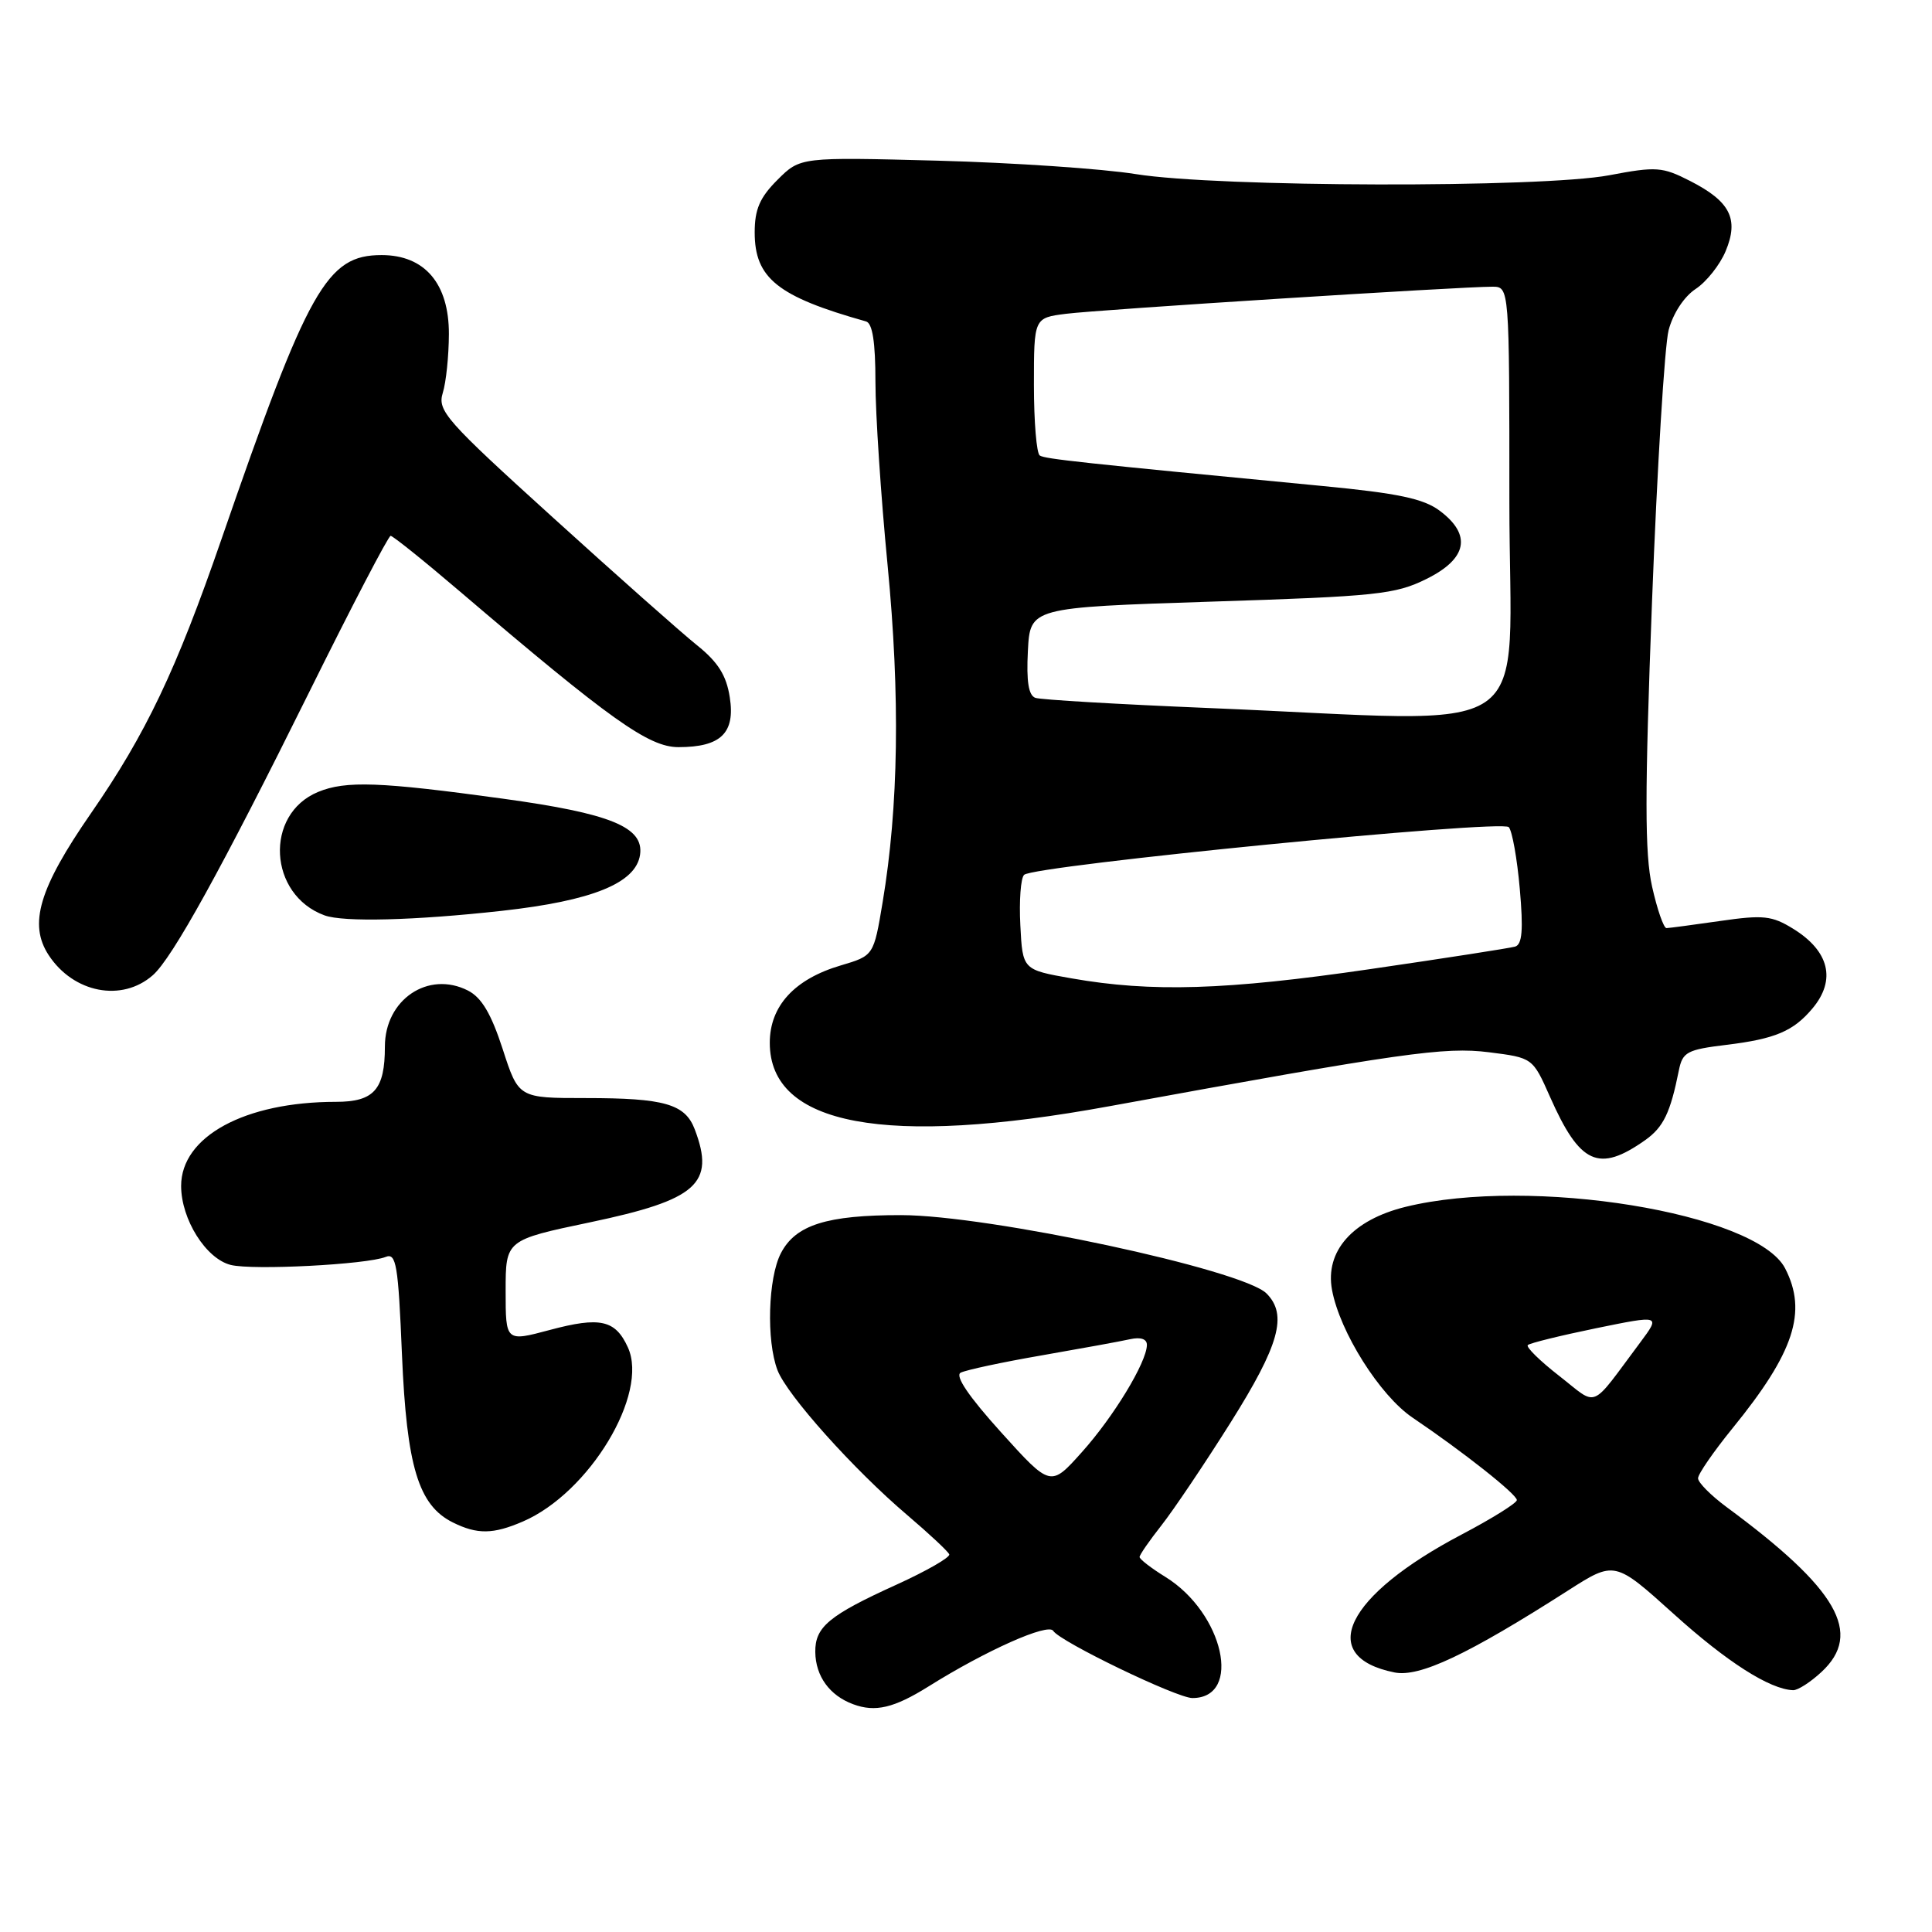 <?xml version="1.0" encoding="UTF-8" standalone="no"?>
<!DOCTYPE svg PUBLIC "-//W3C//DTD SVG 1.1//EN" "http://www.w3.org/Graphics/SVG/1.1/DTD/svg11.dtd" >
<svg xmlns="http://www.w3.org/2000/svg" xmlns:xlink="http://www.w3.org/1999/xlink" version="1.1" viewBox="0 0 256 256">
 <g >
 <path fill="currentColor"
d=" M 123.04 223.46 C 130.67 218.68 138.90 215.02 139.56 216.10 C 140.44 217.52 155.93 225.00 158.00 225.00 C 164.66 225.00 162.14 213.72 154.42 208.95 C 152.54 207.79 151.00 206.60 151.00 206.31 C 151.00 206.02 152.30 204.15 153.88 202.14 C 155.46 200.14 159.59 194.01 163.05 188.51 C 169.53 178.21 170.64 174.22 167.82 171.39 C 164.66 168.23 131.01 161.02 119.40 161.01 C 109.54 161.00 105.41 162.31 103.47 166.06 C 101.77 169.34 101.53 177.64 103.02 181.55 C 104.27 184.84 113.12 194.73 120.22 200.76 C 123.12 203.23 125.63 205.57 125.78 205.96 C 125.93 206.35 122.78 208.16 118.78 209.98 C 109.84 214.04 107.99 215.58 108.03 218.90 C 108.07 222.11 109.93 224.67 113.05 225.82 C 115.98 226.91 118.46 226.32 123.04 223.46 Z  M 241.35 221.55 C 246.89 216.42 243.51 210.55 228.75 199.67 C 226.69 198.14 225.00 196.44 225.00 195.88 C 225.00 195.32 227.06 192.34 229.57 189.25 C 237.73 179.23 239.51 173.83 236.54 168.07 C 232.73 160.70 202.83 155.85 186.26 159.91 C 179.22 161.64 175.55 165.78 176.50 170.92 C 177.53 176.50 182.85 184.93 187.18 187.85 C 193.86 192.36 201.00 198.01 200.99 198.77 C 200.98 199.17 197.69 201.22 193.68 203.33 C 178.30 211.41 174.35 219.52 184.79 221.61 C 188.09 222.27 194.47 219.26 207.73 210.78 C 213.95 206.80 213.95 206.80 221.78 213.86 C 228.82 220.22 234.51 223.85 237.60 223.96 C 238.21 223.98 239.90 222.90 241.35 221.55 Z  M 69.28 201.61 C 78.09 197.82 86.00 184.69 83.20 178.54 C 81.54 174.89 79.52 174.44 72.84 176.23 C 67.00 177.79 67.00 177.79 67.00 171.05 C 67.00 164.31 67.00 164.31 78.20 161.96 C 92.38 158.98 94.79 156.84 92.06 149.65 C 90.78 146.28 88.05 145.50 77.61 145.50 C 68.71 145.50 68.71 145.50 66.61 139.01 C 65.08 134.31 63.81 132.17 62.00 131.25 C 56.74 128.58 51.00 132.45 51.00 138.68 C 51.00 144.37 49.56 146.00 44.51 146.00 C 32.44 146.00 24.00 150.59 24.00 157.15 C 24.01 161.57 27.28 166.78 30.57 167.61 C 33.50 168.34 48.59 167.56 51.10 166.55 C 52.50 165.98 52.77 167.57 53.26 179.45 C 53.89 194.33 55.44 199.46 60.00 201.73 C 63.24 203.34 65.34 203.31 69.28 201.61 Z  M 218.00 151.07 C 220.42 149.35 221.33 147.46 222.46 141.82 C 222.95 139.40 223.55 139.08 228.75 138.45 C 235.23 137.66 237.64 136.64 240.18 133.60 C 243.32 129.84 242.39 126.02 237.61 123.07 C 234.80 121.33 233.64 121.21 227.96 122.03 C 224.41 122.54 221.19 122.97 220.82 122.98 C 220.45 122.99 219.59 120.52 218.91 117.48 C 217.93 113.11 217.93 105.29 218.90 79.73 C 219.58 62.00 220.57 45.81 221.10 43.75 C 221.68 41.54 223.15 39.30 224.68 38.29 C 226.10 37.36 227.90 35.10 228.66 33.27 C 230.44 29.01 229.26 26.69 223.95 23.98 C 220.27 22.10 219.47 22.04 213.24 23.22 C 204.27 24.92 161.34 24.82 150.50 23.07 C 146.10 22.36 134.30 21.56 124.27 21.29 C 106.04 20.81 106.04 20.81 103.02 23.83 C 100.68 26.16 100.00 27.74 100.00 30.79 C 100.00 36.87 103.04 39.30 114.75 42.59 C 115.61 42.83 116.00 45.32 116.00 50.60 C 116.00 54.81 116.72 65.73 117.61 74.88 C 119.29 92.26 119.07 106.88 116.95 119.57 C 115.77 126.63 115.77 126.63 111.42 127.92 C 105.27 129.73 102.00 133.30 102.00 138.18 C 102.00 149.15 117.33 152.01 147.00 146.58 C 185.91 139.47 191.41 138.69 197.30 139.43 C 203.09 140.16 203.09 140.16 205.39 145.35 C 209.35 154.29 211.84 155.42 218.00 151.07 Z  M 20.25 129.22 C 22.83 126.96 29.36 115.14 40.95 91.75 C 46.60 80.34 51.47 71.00 51.76 71.00 C 52.05 71.00 56.17 74.30 60.90 78.34 C 80.90 95.40 85.96 99.00 89.90 99.00 C 95.52 99.00 97.44 97.13 96.70 92.40 C 96.25 89.49 95.15 87.74 92.36 85.50 C 90.30 83.85 81.70 76.23 73.25 68.56 C 59.06 55.70 57.94 54.43 58.67 52.06 C 59.11 50.65 59.47 47.15 59.48 44.27 C 59.50 37.58 56.28 33.80 50.57 33.80 C 43.29 33.80 40.87 38.10 29.34 71.46 C 23.34 88.83 19.34 97.23 12.05 107.77 C 5.17 117.71 3.76 122.46 6.45 126.56 C 9.74 131.58 16.16 132.82 20.25 129.22 Z  M 66.50 120.69 C 78.48 119.36 84.26 117.02 84.81 113.26 C 85.34 109.60 80.93 107.79 66.65 105.83 C 50.35 103.59 45.81 103.42 42.14 104.94 C 35.00 107.90 35.56 118.57 43.00 121.29 C 45.51 122.21 54.91 121.97 66.50 120.69 Z  M 132.65 189.79 C 128.38 185.06 126.51 182.31 127.29 181.89 C 127.96 181.54 132.78 180.50 138.00 179.60 C 143.22 178.69 148.51 177.73 149.75 177.45 C 151.17 177.14 151.99 177.43 151.97 178.23 C 151.92 180.55 147.55 187.74 143.35 192.42 C 139.21 197.05 139.21 197.05 132.65 189.79 Z  M 206.61 182.32 C 204.05 180.33 202.18 178.49 202.44 178.23 C 202.70 177.97 206.77 176.97 211.48 176.00 C 220.04 174.25 220.04 174.25 217.34 177.88 C 210.57 186.94 211.85 186.41 206.61 182.32 Z  M 142.00 129.64 C 135.50 128.50 135.50 128.50 135.20 122.60 C 135.03 119.36 135.25 116.35 135.70 115.92 C 136.97 114.68 198.98 108.57 199.92 109.60 C 200.37 110.09 201.03 113.77 201.38 117.78 C 201.86 123.21 201.70 125.15 200.76 125.43 C 200.07 125.63 191.40 126.98 181.50 128.42 C 162.44 131.20 152.59 131.50 142.00 129.64 Z  M 160.00 93.81 C 148.18 93.32 137.91 92.72 137.20 92.47 C 136.29 92.16 135.99 90.31 136.20 86.26 C 136.50 80.50 136.50 80.50 160.50 79.72 C 182.40 79.02 184.89 78.76 189.00 76.72 C 194.43 74.04 195.05 70.87 190.76 67.67 C 188.62 66.07 185.25 65.36 175.26 64.40 C 143.08 61.31 138.51 60.82 137.78 60.36 C 137.35 60.10 137.00 55.89 137.00 51.00 C 137.00 42.12 137.00 42.12 141.25 41.58 C 145.54 41.03 193.58 37.98 197.75 37.99 C 200.00 38.00 200.00 38.00 200.00 66.50 C 200.00 98.95 204.85 95.65 160.00 93.81 Z "/>
</g>
</svg>